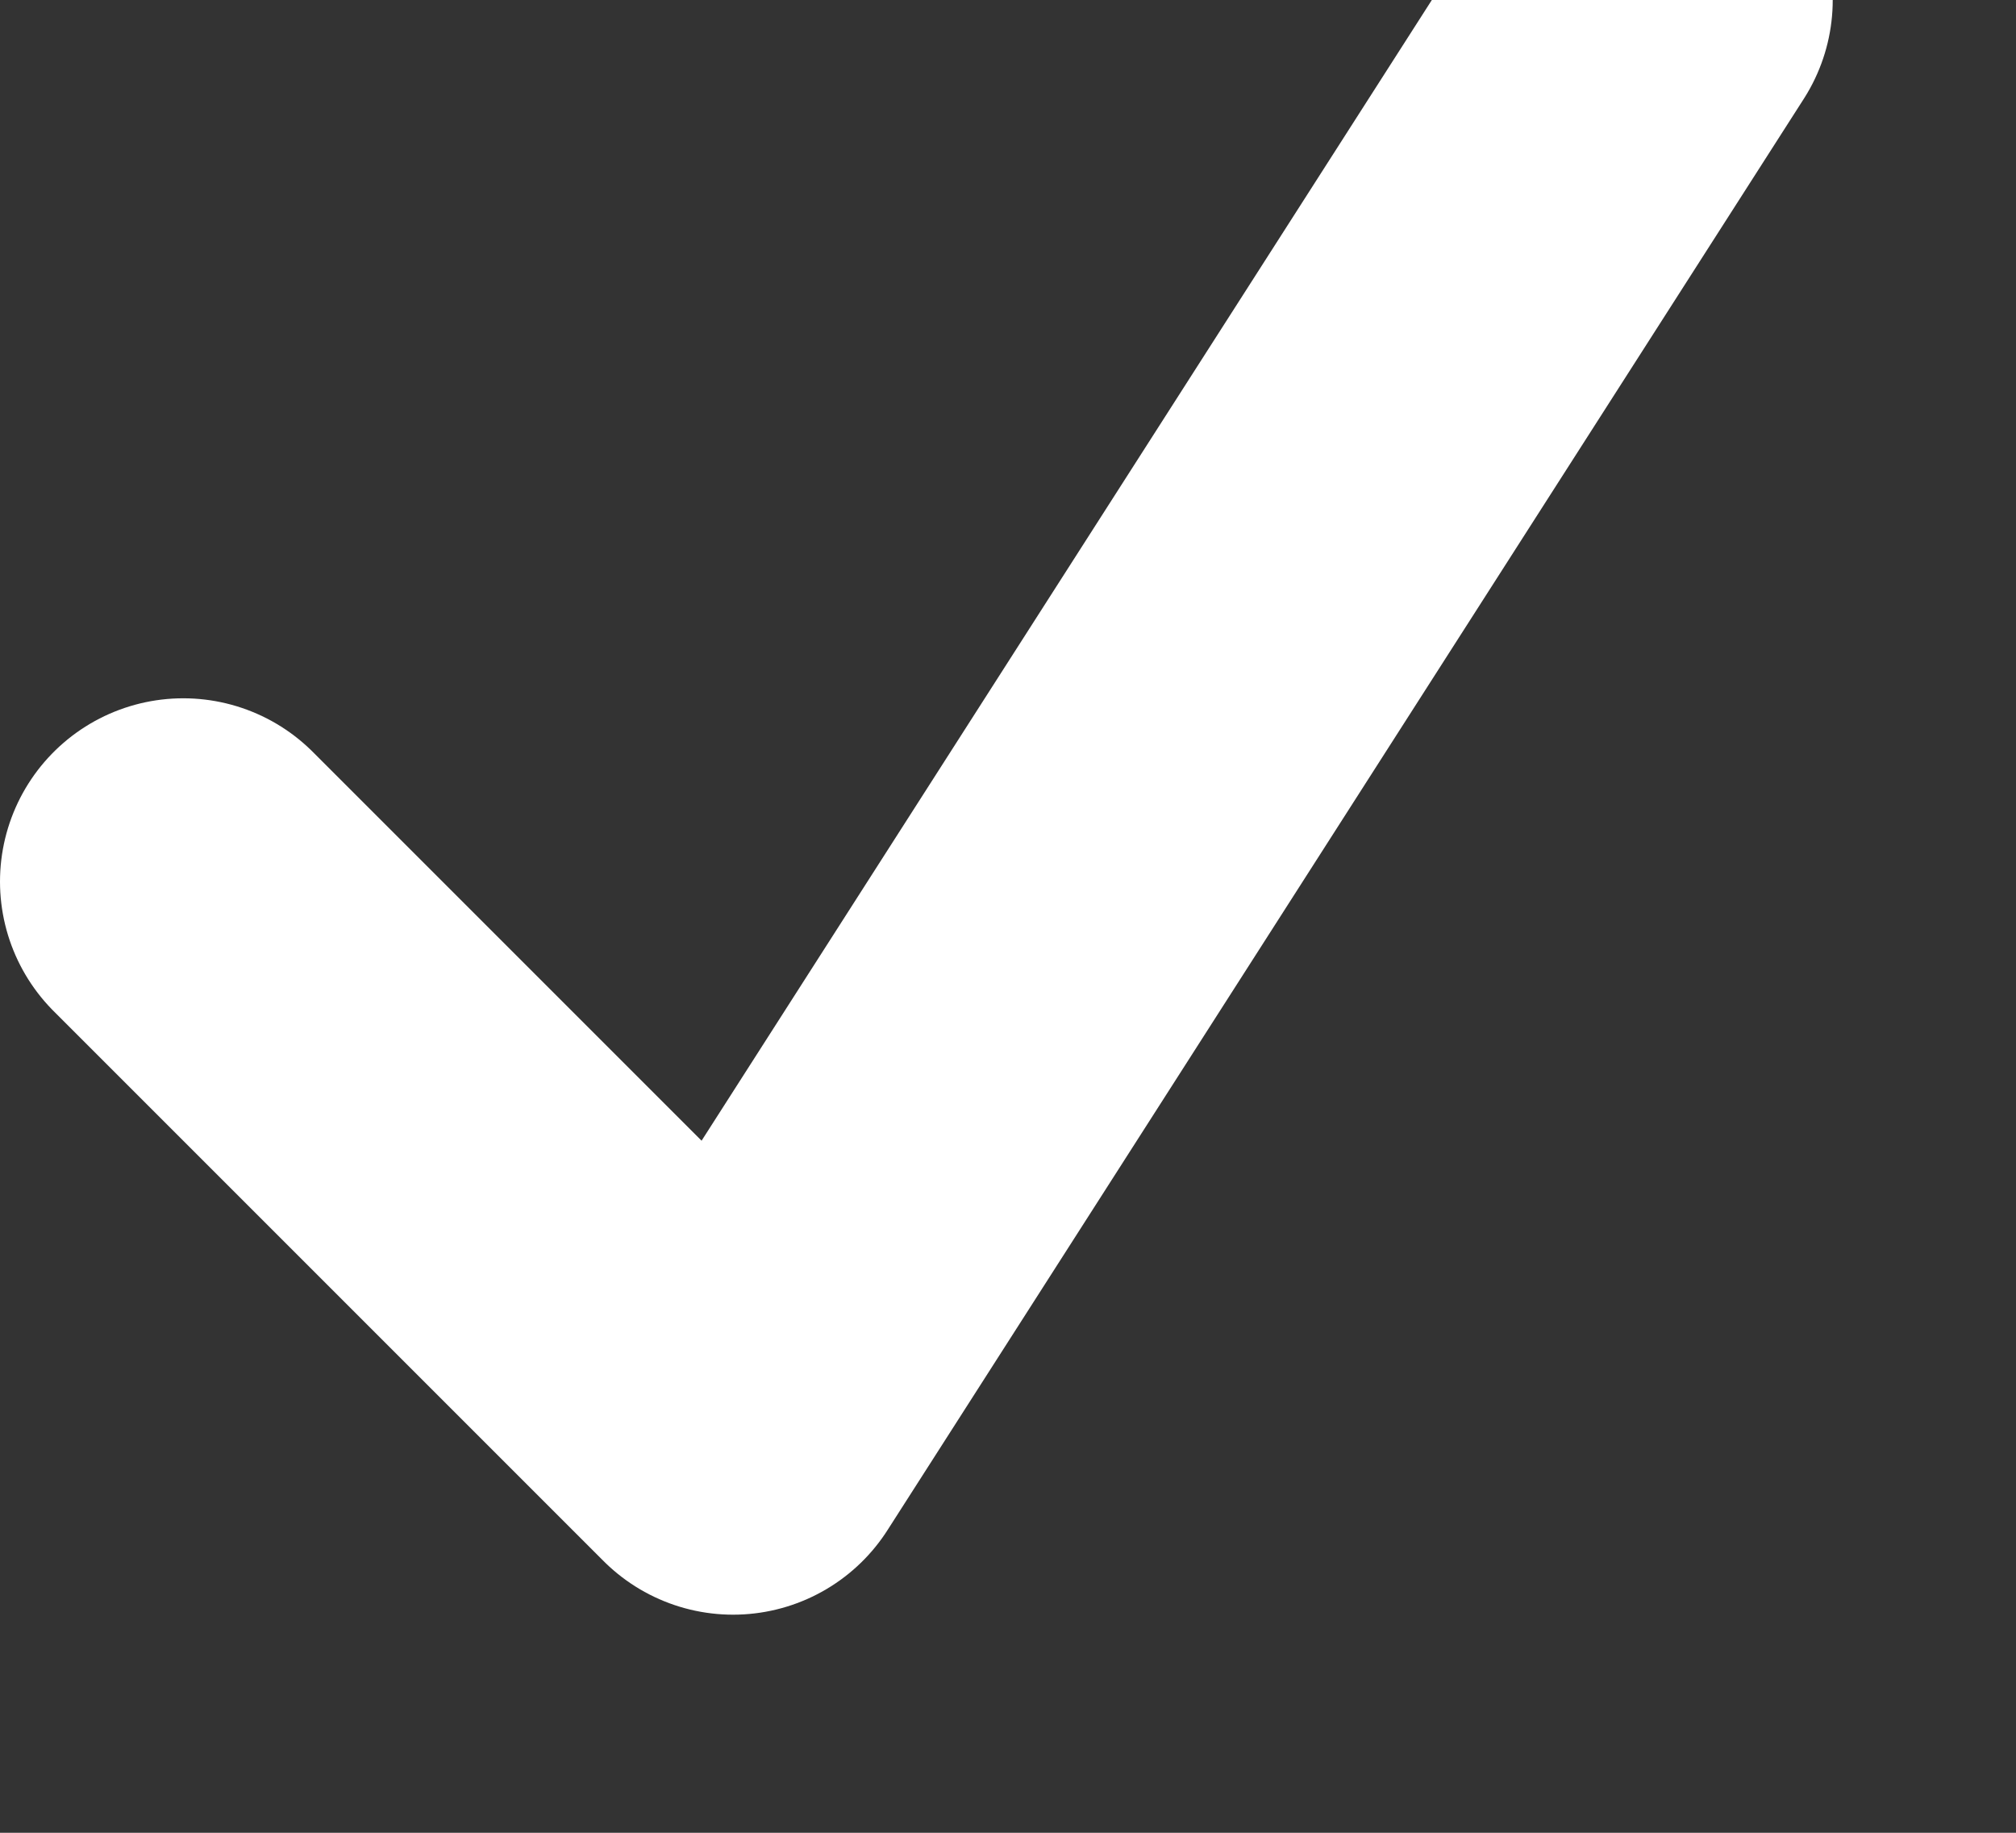 <svg width="11" height="10" viewBox="0 0 11 10" fill="none" xmlns="http://www.w3.org/2000/svg" xmlns:xlink="http://www.w3.org/1999/xlink">
	<rect x="0" y="0" width="11" height="10" fill="#333333" stroke="none"/>
	<defs/>
	<rect id="Check" width="10" height="10" transform="translate(0 -0.181)" fill="#FFFFFF" fill-opacity="0"/>
	<path id="Vector 55" d="M1 4.81L4 7.81L9 " stroke="#FFFFFF" stroke-opacity="1" stroke-width="2" stroke-linejoin="round" stroke-linecap="round"/>
</svg>
